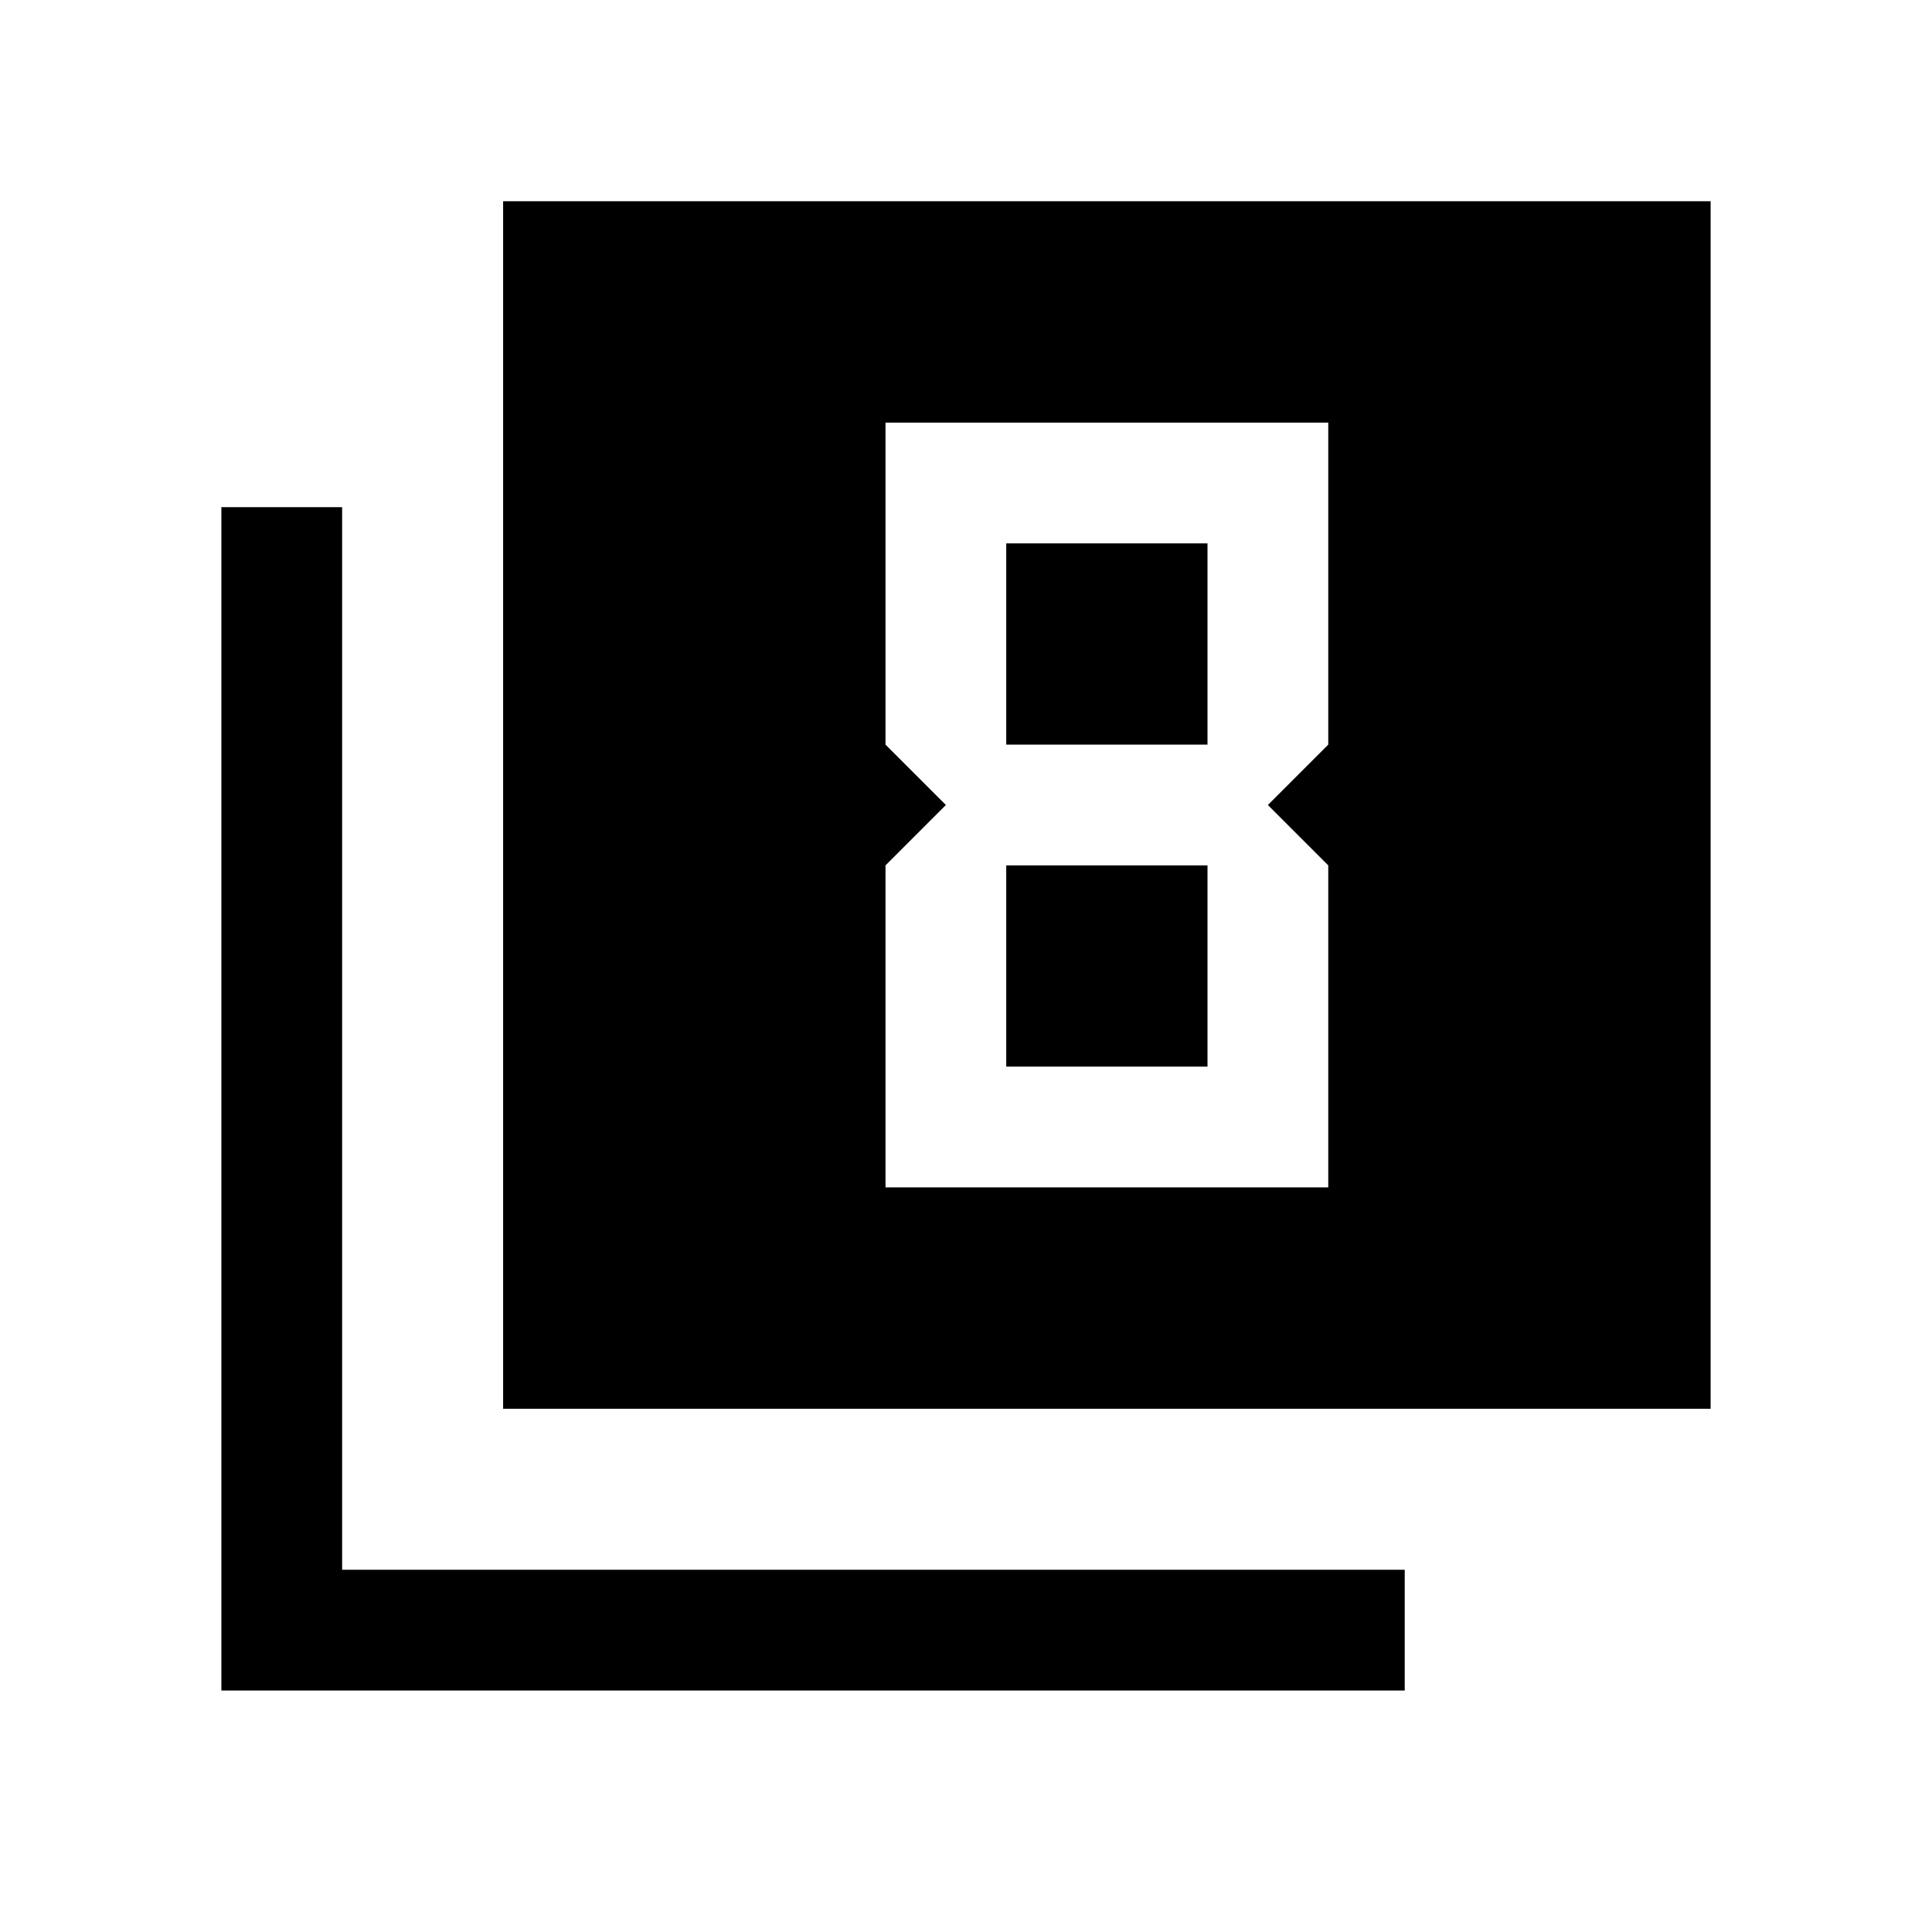 <svg xmlns="http://www.w3.org/2000/svg" height="24" width="24"><path d="M11.75 10 11 10.75V14.75H16.5V10.75L15.75 10L16.5 9.25V5.25H11V9.25ZM15 6.75V9.25H12.5V6.75ZM15 10.75V13.25H12.5V10.75ZM6.25 17.5V2.5H21.25V17.5ZM2.75 21V6.3H4.25V19.5H17.45V21Z"/></svg>